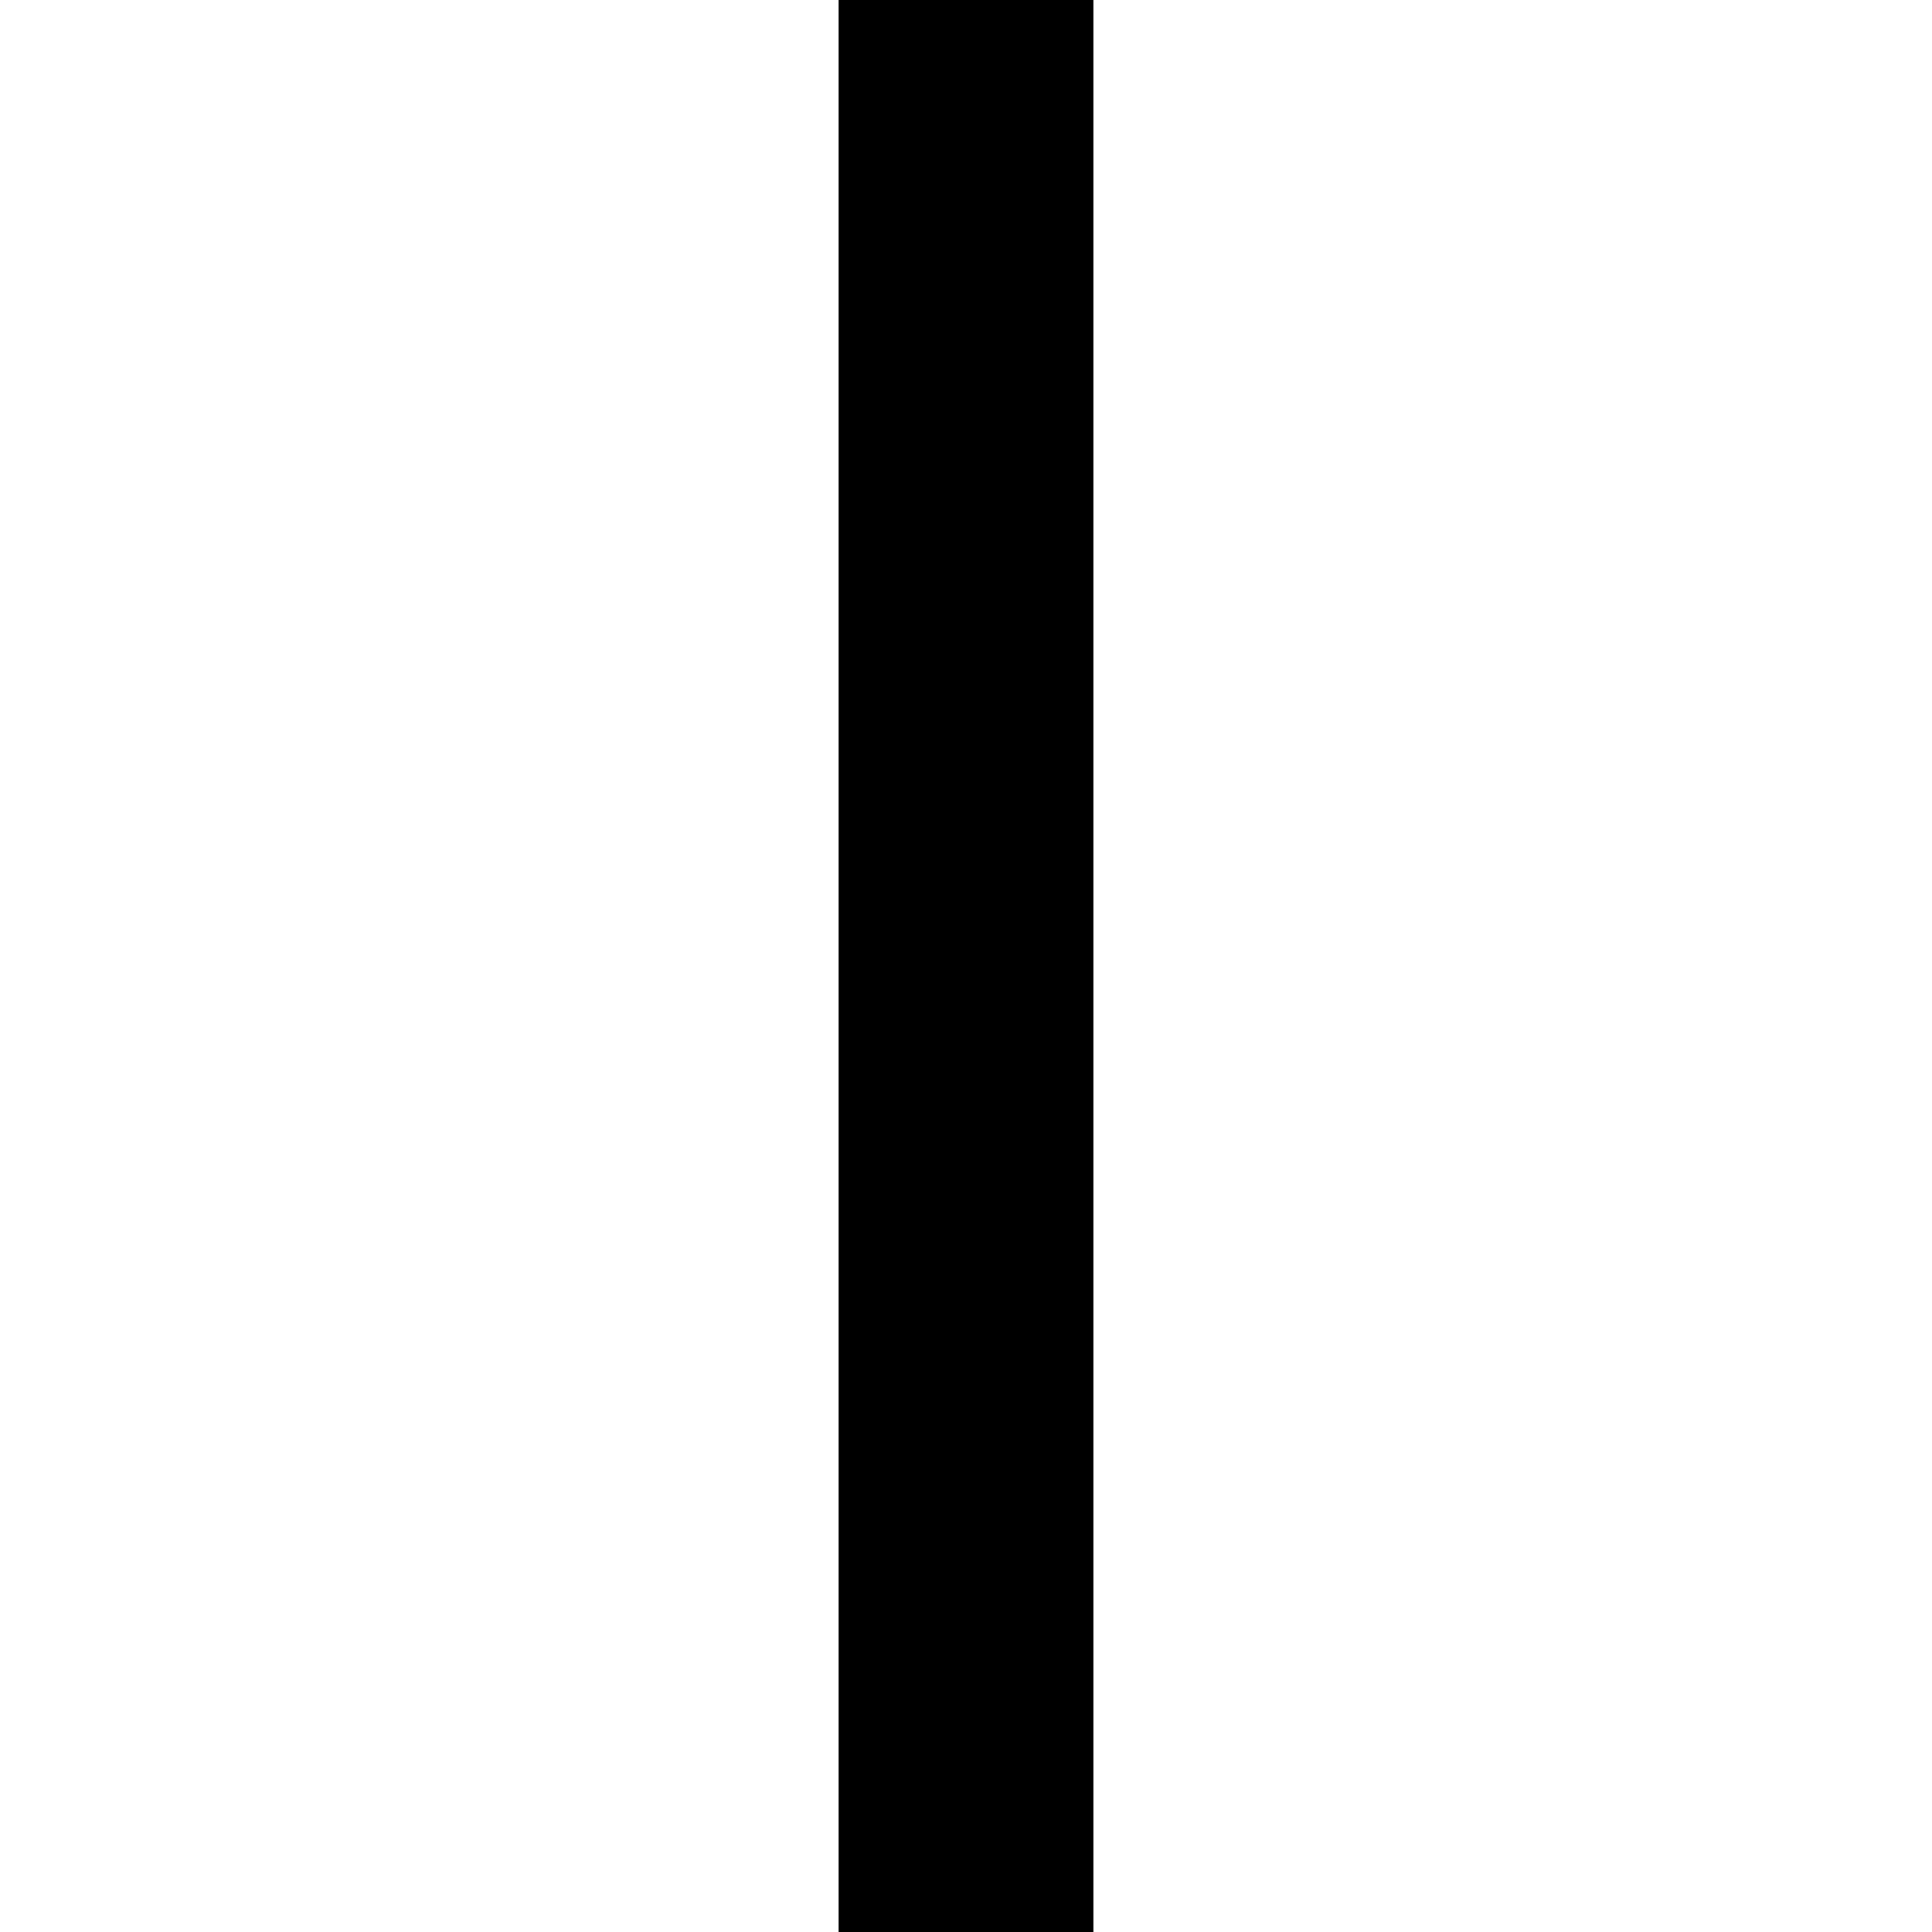 <!-- Generated by IcoMoon.io -->
<svg version="1.1" xmlns="http://www.w3.org/2000/svg" width="32" height="32" viewBox="0 0 32 32">
<title>I</title>
<path d="M18.11 32h-4.22v-32h4.22v32z"></path>
</svg>
